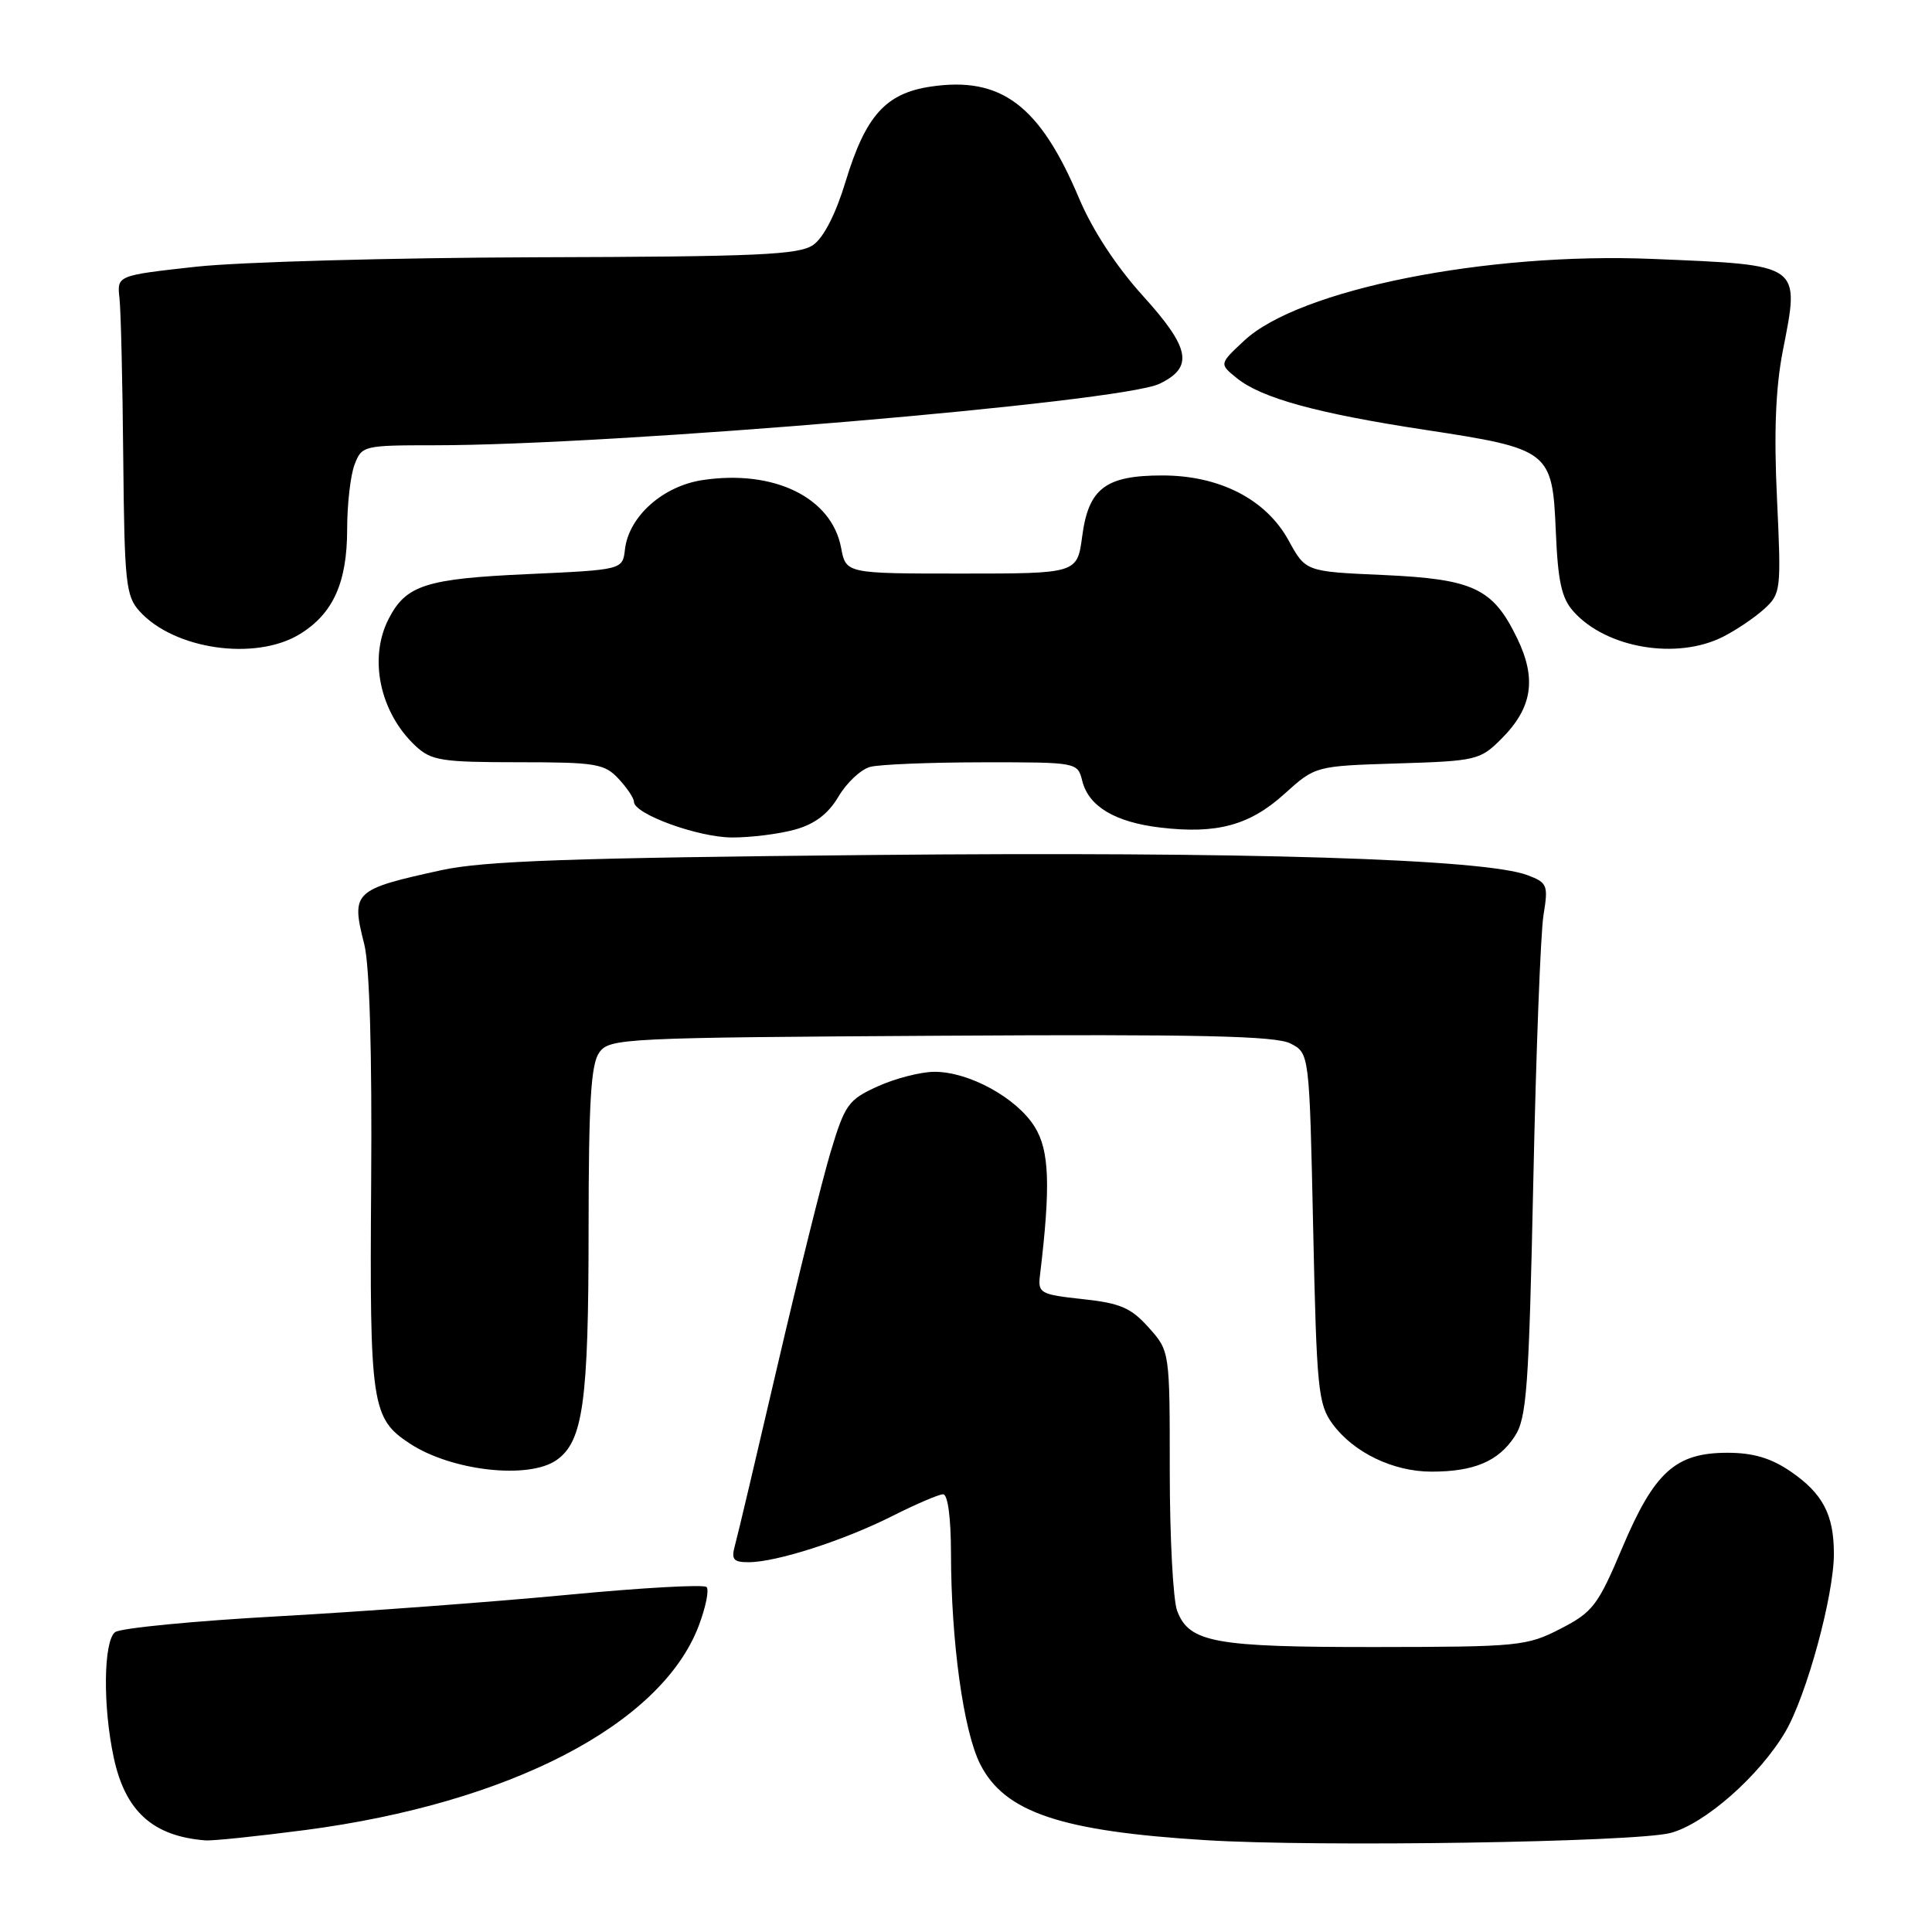 <?xml version="1.0" encoding="UTF-8" standalone="no"?>
<!DOCTYPE svg PUBLIC "-//W3C//DTD SVG 1.1//EN" "http://www.w3.org/Graphics/SVG/1.1/DTD/svg11.dtd" >
<svg xmlns="http://www.w3.org/2000/svg" xmlns:xlink="http://www.w3.org/1999/xlink" version="1.1" viewBox="0 0 256 256">
 <g >
 <path fill="currentColor"
d=" M 221.34 242.88 C 225.89 241.69 233.16 235.28 236.57 229.47 C 239.38 224.67 243.00 211.41 243.00 205.89 C 243.00 200.70 241.53 197.90 237.27 194.98 C 234.66 193.20 232.31 192.50 228.90 192.50 C 222.02 192.50 219.22 195.02 214.97 205.06 C 211.73 212.74 211.06 213.61 206.77 215.82 C 202.30 218.12 201.23 218.22 182.30 218.24 C 160.91 218.26 157.58 217.65 155.98 213.45 C 155.44 212.03 155.00 203.71 155.00 194.95 C 155.00 179.03 155.00 179.03 152.21 175.91 C 149.87 173.29 148.44 172.67 143.46 172.14 C 137.83 171.53 137.52 171.35 137.80 169.00 C 139.23 157.15 139.06 152.42 137.09 149.29 C 134.69 145.45 128.35 141.99 123.79 142.02 C 121.98 142.03 118.61 142.90 116.30 143.95 C 112.40 145.72 111.96 146.34 110.05 152.68 C 108.93 156.43 105.76 169.18 103.01 181.00 C 100.26 192.82 97.74 203.51 97.39 204.75 C 96.87 206.64 97.16 207.00 99.20 207.00 C 102.87 207.00 111.79 204.13 118.22 200.89 C 121.37 199.30 124.41 198.00 124.97 198.00 C 125.59 198.00 126.00 201.11 126.01 205.75 C 126.02 217.53 127.67 229.44 129.90 233.80 C 133.14 240.15 140.58 242.65 159.76 243.83 C 174.62 244.76 216.67 244.10 221.34 242.88 Z  M 40.44 242.49 C 67.50 238.94 87.57 228.54 92.57 215.47 C 93.51 212.99 93.99 210.66 93.62 210.29 C 93.25 209.92 84.98 210.39 75.23 211.32 C 65.48 212.25 48.28 213.53 37.00 214.16 C 25.72 214.78 15.94 215.73 15.25 216.27 C 13.71 217.47 13.61 226.10 15.07 232.88 C 16.59 240.00 20.25 243.31 27.20 243.86 C 28.13 243.94 34.09 243.32 40.44 242.49 Z  M 73.74 193.47 C 77.26 191.01 77.99 185.77 77.99 162.94 C 78.00 145.91 78.30 140.97 79.42 139.44 C 80.78 137.58 82.60 137.49 124.67 137.24 C 158.91 137.03 169.05 137.26 171.00 138.27 C 173.50 139.56 173.50 139.56 174.00 162.71 C 174.46 184.11 174.66 186.07 176.57 188.68 C 179.36 192.47 184.60 195.00 189.68 195.00 C 195.31 195.00 198.54 193.64 200.70 190.34 C 202.30 187.91 202.58 184.08 203.17 156.55 C 203.53 139.47 204.14 123.59 204.52 121.26 C 205.17 117.28 205.04 116.97 202.42 115.97 C 196.70 113.80 165.08 112.82 115.58 113.29 C 75.65 113.67 64.08 114.08 58.50 115.30 C 46.81 117.86 46.50 118.16 48.27 125.13 C 48.97 127.91 49.31 139.43 49.18 156.79 C 48.97 186.23 49.23 187.95 54.32 191.29 C 59.85 194.91 70.04 196.06 73.74 193.47 Z  M 105.32 109.93 C 107.98 109.19 109.74 107.85 111.11 105.54 C 112.19 103.71 114.07 101.95 115.29 101.62 C 116.50 101.29 123.19 101.02 130.14 101.01 C 142.78 101.00 142.78 101.00 143.41 103.49 C 144.26 106.86 147.75 108.95 153.78 109.66 C 161.25 110.54 165.59 109.36 170.20 105.19 C 174.29 101.50 174.29 101.50 185.16 101.16 C 195.62 100.84 196.13 100.71 198.93 97.91 C 203.04 93.81 203.65 89.97 201.03 84.57 C 197.82 77.94 195.26 76.73 183.27 76.19 C 173.01 75.74 173.01 75.74 170.75 71.62 C 167.77 66.17 161.62 63.00 154.01 63.00 C 146.50 63.00 144.24 64.71 143.40 71.04 C 142.74 76.00 142.74 76.00 127.42 76.00 C 112.09 76.00 112.09 76.00 111.45 72.58 C 110.20 65.93 102.57 62.19 93.11 63.61 C 87.83 64.40 83.32 68.43 82.81 72.79 C 82.50 75.50 82.50 75.50 70.00 76.07 C 56.44 76.68 53.81 77.52 51.51 81.98 C 48.80 87.22 50.33 94.43 55.08 98.86 C 57.15 100.78 58.51 101.00 68.65 101.00 C 78.96 101.00 80.10 101.19 81.96 103.19 C 83.08 104.39 84.00 105.76 84.00 106.24 C 84.00 107.86 92.50 110.96 97.00 110.97 C 99.47 110.98 103.22 110.51 105.32 109.93 Z  M 39.70 84.04 C 44.13 81.34 46.00 77.21 46.00 70.11 C 46.00 66.82 46.44 62.98 46.98 61.57 C 47.93 59.06 48.16 59.00 57.58 59.00 C 81.37 59.00 148.49 53.31 153.62 50.86 C 158.20 48.67 157.73 46.14 151.44 39.20 C 147.90 35.29 144.74 30.46 142.97 26.25 C 137.77 13.93 132.64 10.08 123.30 11.48 C 117.36 12.37 114.70 15.33 112.06 24.01 C 110.76 28.32 109.14 31.49 107.76 32.45 C 105.88 33.77 100.46 34.01 71.03 34.09 C 52.04 34.15 31.78 34.71 26.00 35.34 C 15.50 36.50 15.50 36.50 15.83 39.50 C 16.02 41.15 16.24 50.67 16.33 60.64 C 16.49 77.23 16.67 78.98 18.49 80.99 C 23.08 86.07 33.84 87.61 39.70 84.04 Z  M 228.30 84.38 C 230.06 83.49 232.52 81.83 233.78 80.68 C 235.98 78.67 236.03 78.21 235.46 66.05 C 235.04 57.29 235.28 51.39 236.23 46.50 C 238.50 34.89 238.86 35.14 219.00 34.31 C 196.99 33.39 172.11 38.36 164.87 45.13 C 161.55 48.22 161.55 48.22 163.88 50.10 C 167.14 52.75 174.54 54.78 188.79 56.95 C 205.35 59.47 205.70 59.74 206.15 70.35 C 206.43 77.05 206.91 79.26 208.50 81.03 C 212.84 85.89 222.18 87.47 228.30 84.38 Z "/>
</g>
</svg>